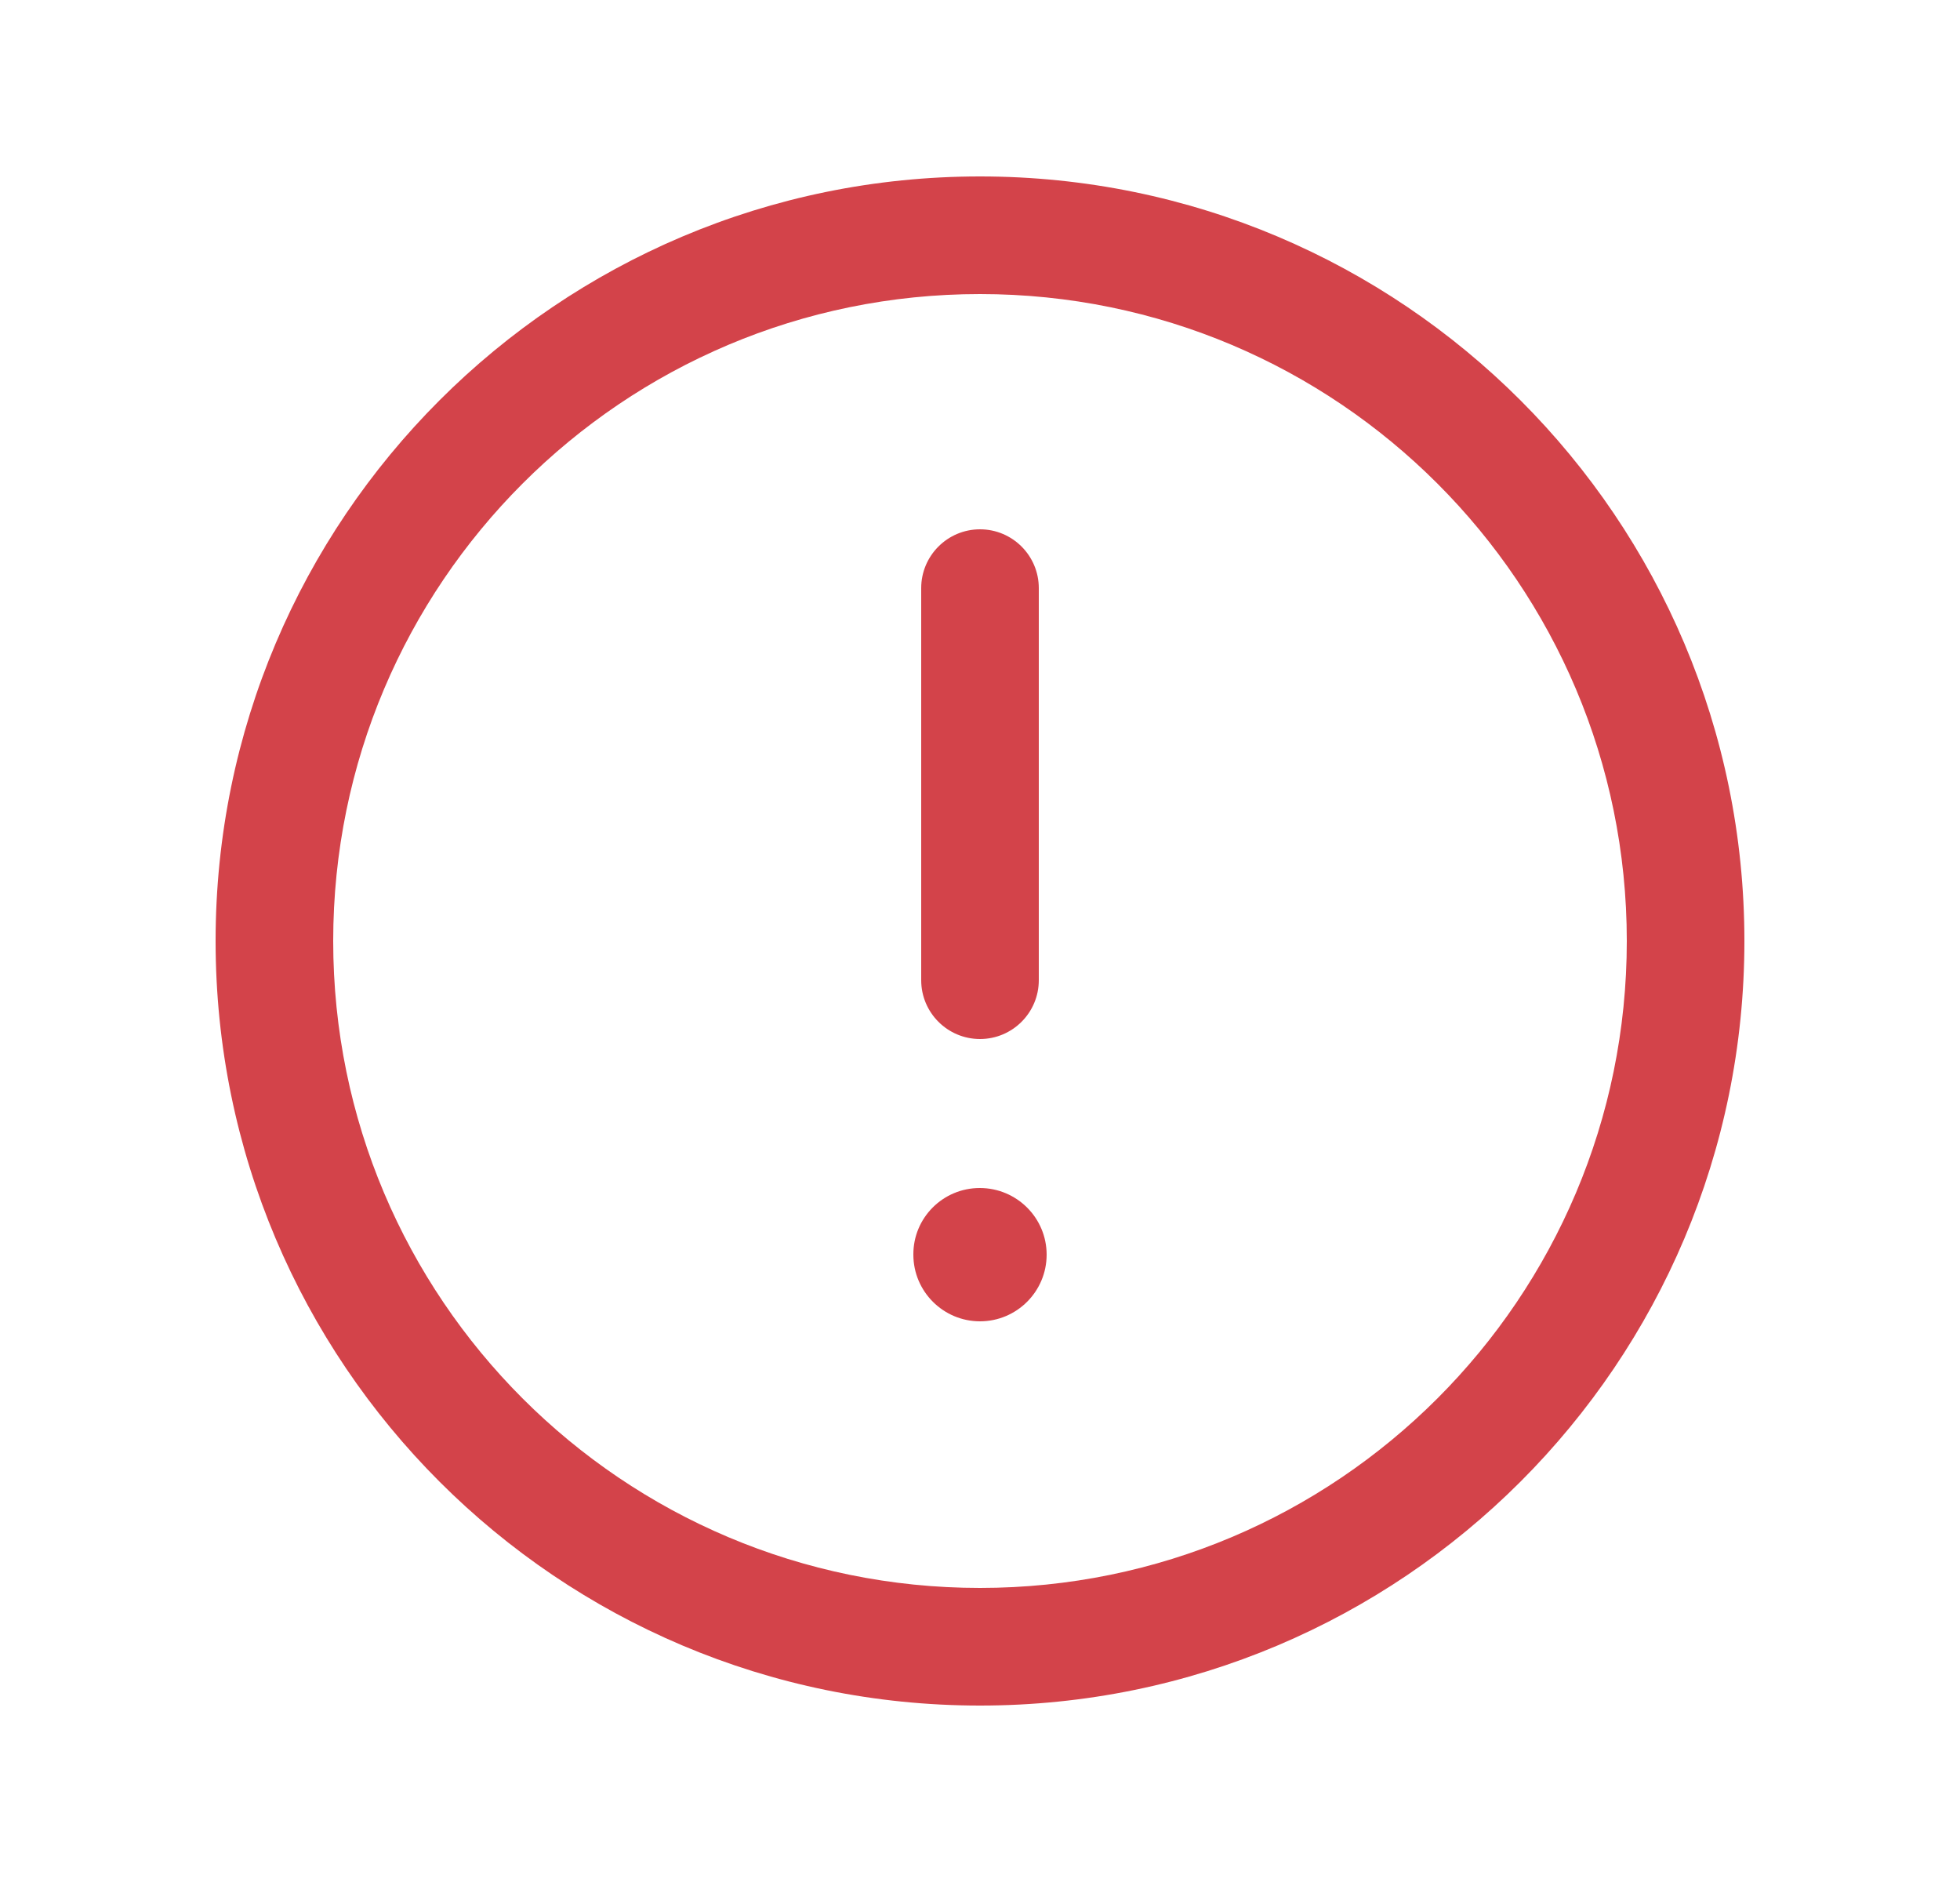 <svg width="25" height="24" viewBox="0 0 25 24" fill="none" xmlns="http://www.w3.org/2000/svg">
<path d="M12.5 6.75C12.914 6.75 13.25 7.086 13.25 7.5V12.5C13.25 12.914 12.914 13.25 12.5 13.25C12.086 13.25 11.75 12.914 11.75 12.5V7.5C11.75 7.086 12.086 6.75 12.5 6.75Z" fill="#D3434A"/>
<path d="M11.65 16C11.647 15.531 12.027 15.15 12.497 15.15C12.969 15.15 13.35 15.531 13.35 16C13.35 16.469 12.969 16.85 12.5 16.85C12.031 16.85 11.65 16.469 11.65 16Z" fill="#D3434A"/>
<path fill-rule="evenodd" clip-rule="evenodd" d="M2.75 12C2.75 6.615 7.115 2.25 12.5 2.25C17.885 2.25 22.25 6.615 22.25 12C22.25 17.385 17.885 21.75 12.5 21.75C7.115 21.75 2.75 17.385 2.75 12ZM12.5 3.75C7.943 3.75 4.25 7.443 4.25 12C4.25 16.557 7.943 20.25 12.5 20.25C17.057 20.25 20.75 16.557 20.75 12C20.75 7.443 17.057 3.75 12.5 3.75Z" fill="#D3434A"/>
</svg>